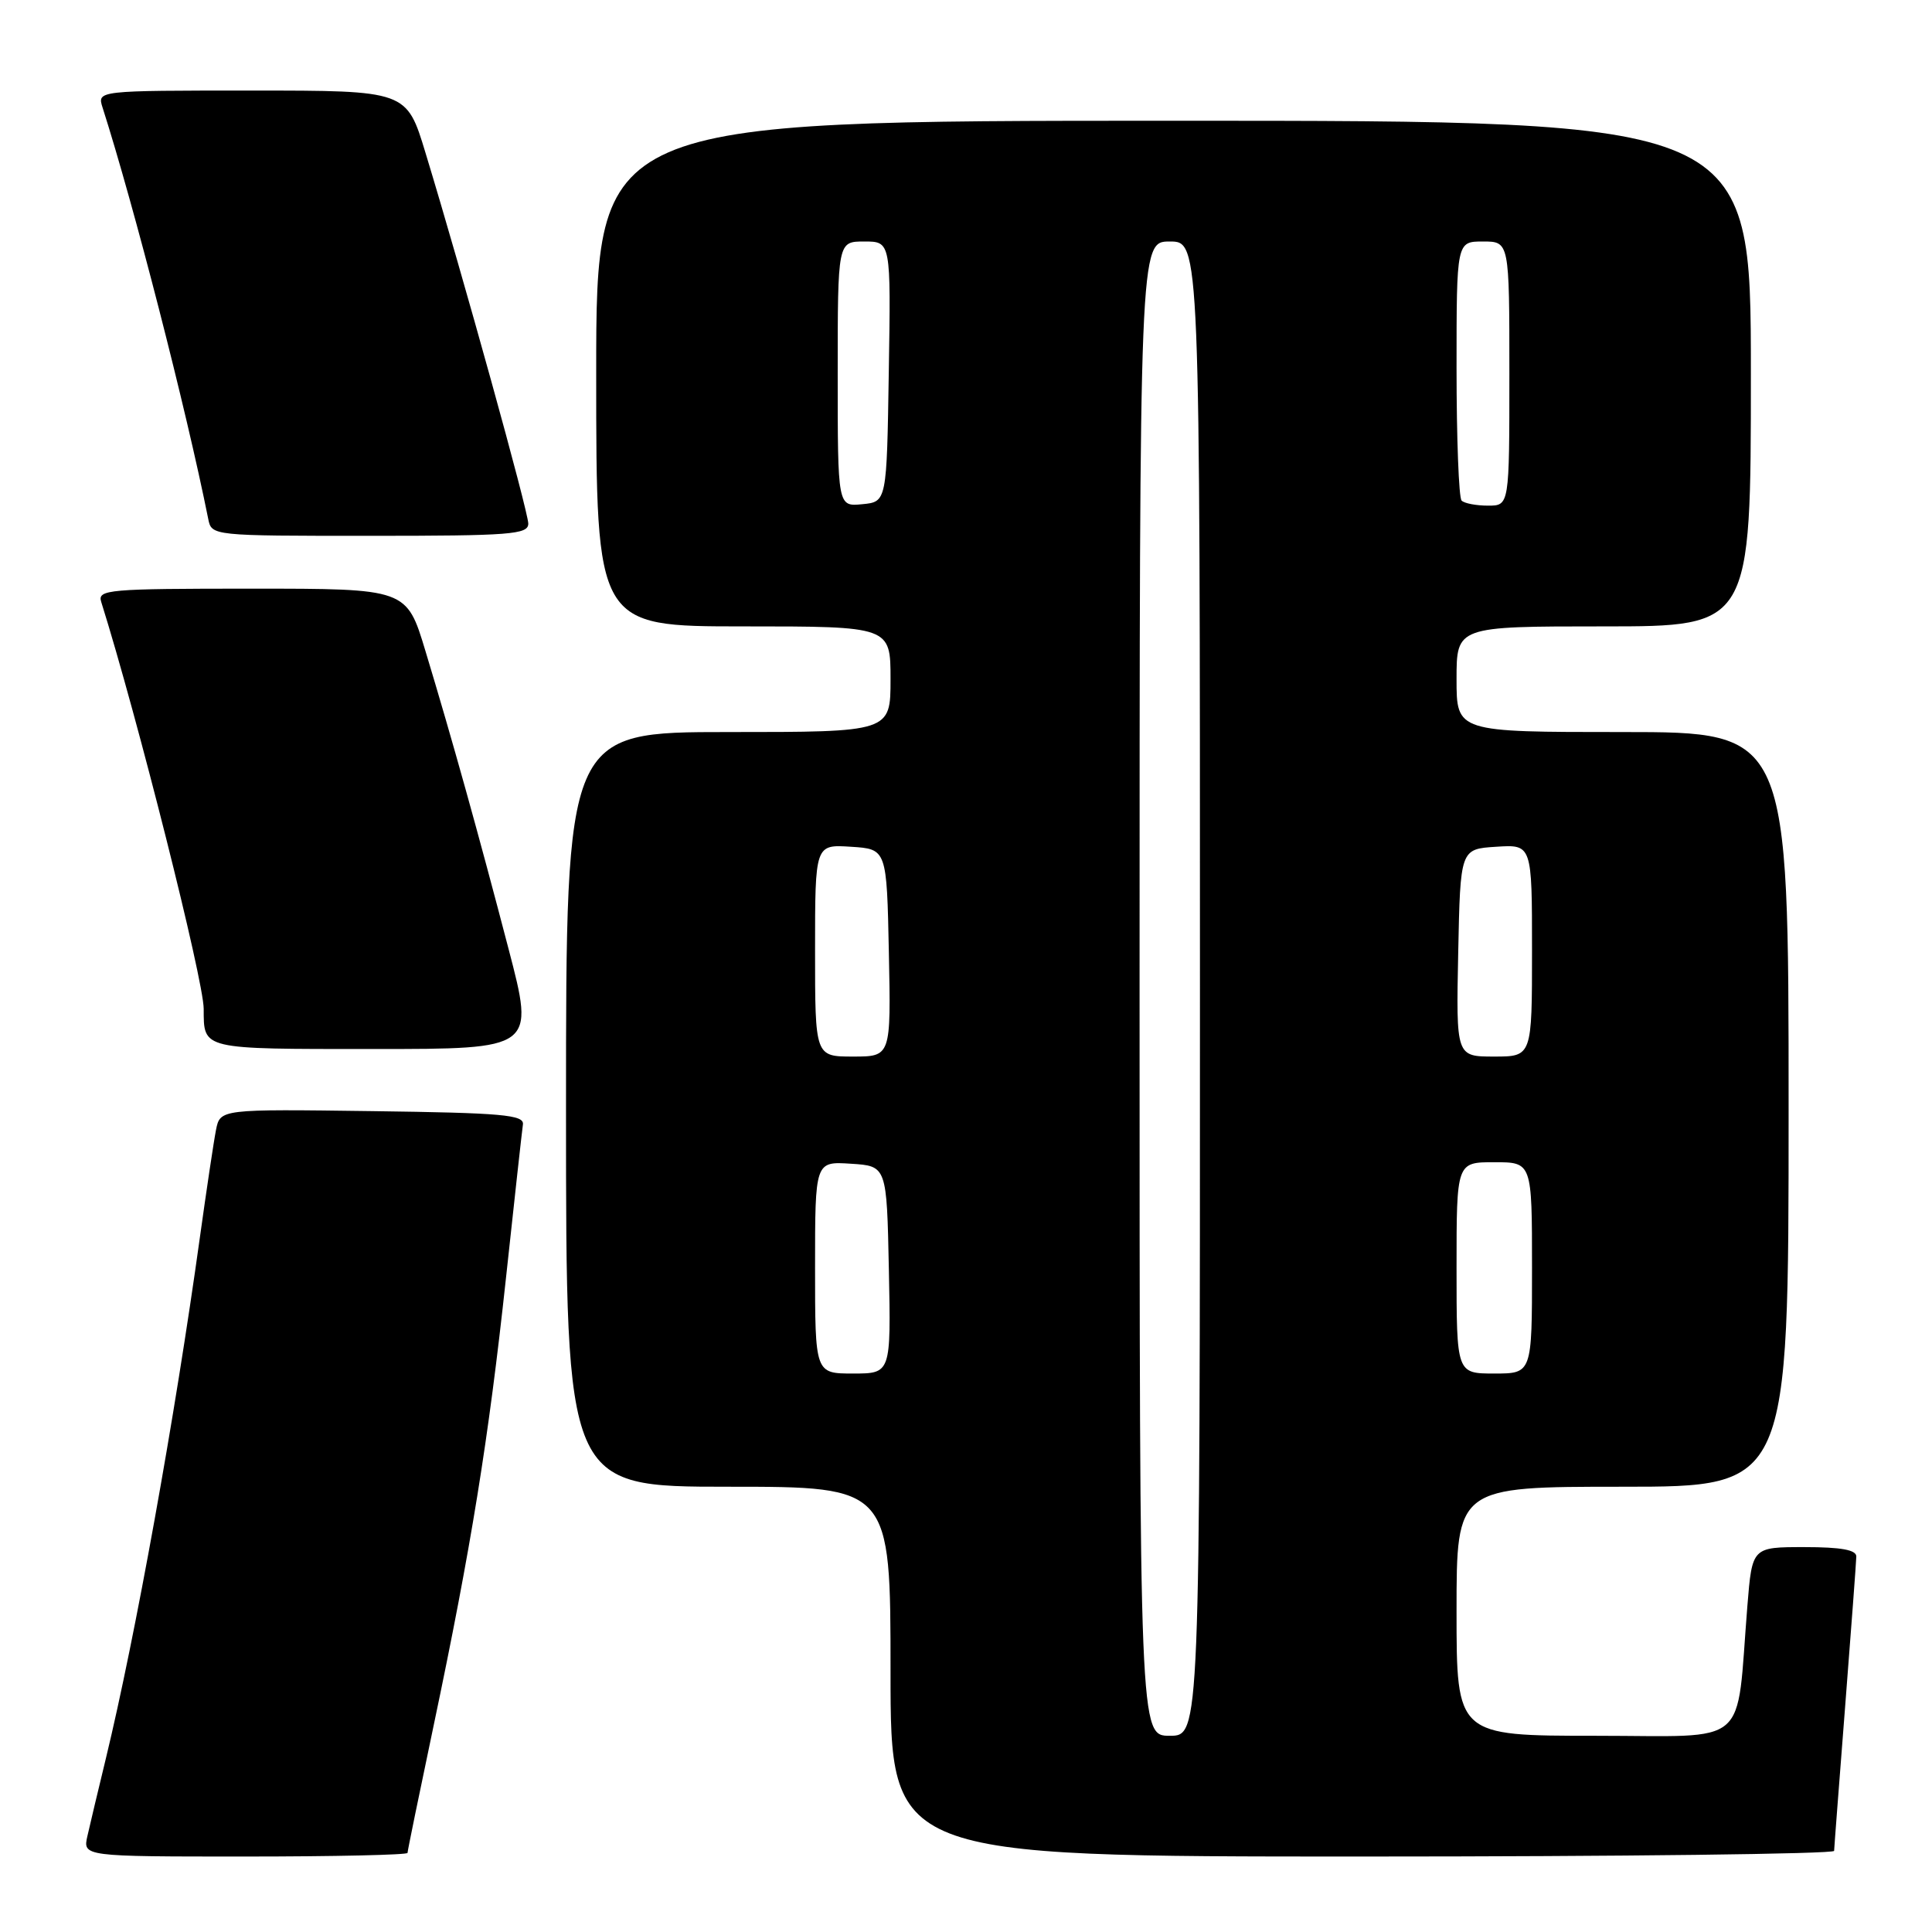 <?xml version="1.0" encoding="UTF-8" standalone="no"?>
<!DOCTYPE svg PUBLIC "-//W3C//DTD SVG 1.1//EN" "http://www.w3.org/Graphics/SVG/1.1/DTD/svg11.dtd" >
<svg xmlns="http://www.w3.org/2000/svg" xmlns:xlink="http://www.w3.org/1999/xlink" version="1.1" viewBox="0 0 256 256">
 <g >
 <path fill="currentColor"
d=" M 54.00 245.52 C 54.00 245.26 55.56 237.66 57.46 228.64 C 62.42 205.07 64.73 190.81 67.04 169.38 C 68.16 158.99 69.17 149.82 69.29 149.00 C 69.47 147.72 66.58 147.46 49.33 147.23 C 29.17 146.96 29.17 146.96 28.62 149.73 C 28.32 151.25 27.36 157.68 26.48 164.00 C 23.18 187.81 17.93 216.88 14.03 233.00 C 13.03 237.12 11.93 241.74 11.59 243.25 C 10.96 246.00 10.96 246.00 32.48 246.00 C 44.32 246.00 54.00 245.78 54.00 245.52 Z  M 243.03 245.25 C 243.04 244.84 243.71 236.18 244.50 226.00 C 245.29 215.82 245.96 206.94 245.97 206.25 C 245.99 205.37 243.97 205.00 239.09 205.00 C 232.17 205.00 232.17 205.00 231.54 212.75 C 230.00 231.86 232.17 230.00 211.41 230.00 C 193.00 230.00 193.00 230.00 193.00 213.50 C 193.00 197.00 193.00 197.00 215.00 197.00 C 237.00 197.00 237.00 197.00 237.00 147.00 C 237.00 97.00 237.00 97.00 215.00 97.00 C 193.00 97.00 193.00 97.00 193.00 90.00 C 193.00 83.00 193.00 83.00 212.50 83.00 C 232.00 83.00 232.00 83.00 232.00 49.50 C 232.00 16.00 232.00 16.00 155.50 16.00 C 79.00 16.00 79.00 16.00 79.00 49.50 C 79.00 83.00 79.00 83.00 98.50 83.00 C 118.00 83.00 118.00 83.00 118.00 90.00 C 118.00 97.00 118.00 97.00 96.50 97.00 C 75.00 97.00 75.00 97.00 75.00 147.00 C 75.00 197.00 75.00 197.00 96.50 197.00 C 118.00 197.00 118.00 197.00 118.00 221.50 C 118.00 246.00 118.00 246.00 180.50 246.00 C 214.88 246.00 243.01 245.66 243.03 245.25 Z  M 67.39 125.75 C 63.39 110.43 59.91 97.94 56.37 86.25 C 53.88 78.00 53.88 78.00 33.37 78.00 C 14.30 78.00 12.90 78.12 13.41 79.75 C 18.18 94.93 26.98 129.86 26.99 133.67 C 27.01 139.11 26.56 139.00 49.53 139.00 C 70.85 139.00 70.85 139.00 67.39 125.75 Z  M 70.00 69.38 C 70.00 67.81 61.38 36.68 56.38 20.25 C 53.88 12.00 53.88 12.00 33.37 12.00 C 12.87 12.00 12.87 12.00 13.59 14.25 C 17.74 27.21 24.68 54.22 27.59 68.75 C 28.04 71.00 28.06 71.00 49.02 71.00 C 67.67 71.00 70.00 70.82 70.00 69.38 Z  M 151.00 131.00 C 151.00 32.00 151.00 32.00 155.00 32.00 C 159.00 32.00 159.00 32.00 159.00 131.00 C 159.00 230.00 159.00 230.00 155.00 230.00 C 151.00 230.00 151.00 230.00 151.00 131.00 Z  M 108.00 167.95 C 108.00 153.89 108.00 153.89 112.75 154.20 C 117.50 154.50 117.50 154.50 117.78 168.25 C 118.06 182.00 118.06 182.00 113.03 182.00 C 108.00 182.00 108.00 182.00 108.00 167.95 Z  M 193.00 168.00 C 193.00 154.00 193.00 154.00 198.00 154.00 C 203.00 154.00 203.00 154.00 203.00 168.00 C 203.00 182.00 203.00 182.00 198.00 182.00 C 193.00 182.00 193.00 182.00 193.00 168.00 Z  M 108.00 125.95 C 108.00 111.89 108.00 111.89 112.75 112.20 C 117.50 112.50 117.50 112.50 117.78 126.25 C 118.06 140.00 118.06 140.00 113.03 140.00 C 108.00 140.00 108.00 140.00 108.00 125.95 Z  M 193.22 126.25 C 193.50 112.50 193.50 112.50 198.25 112.20 C 203.00 111.89 203.00 111.89 203.00 125.95 C 203.00 140.00 203.00 140.00 197.97 140.00 C 192.94 140.00 192.94 140.00 193.22 126.25 Z  M 111.00 49.56 C 111.00 32.00 111.00 32.00 114.52 32.00 C 118.05 32.00 118.05 32.00 117.77 49.25 C 117.50 66.50 117.50 66.50 114.25 66.81 C 111.00 67.13 111.00 67.13 111.00 49.56 Z  M 193.67 66.33 C 193.30 65.97 193.00 58.09 193.00 48.83 C 193.00 32.00 193.00 32.00 196.50 32.00 C 200.00 32.00 200.00 32.00 200.00 49.50 C 200.00 67.00 200.00 67.00 197.17 67.00 C 195.61 67.00 194.03 66.70 193.67 66.33 Z "/>
</g>
</svg>